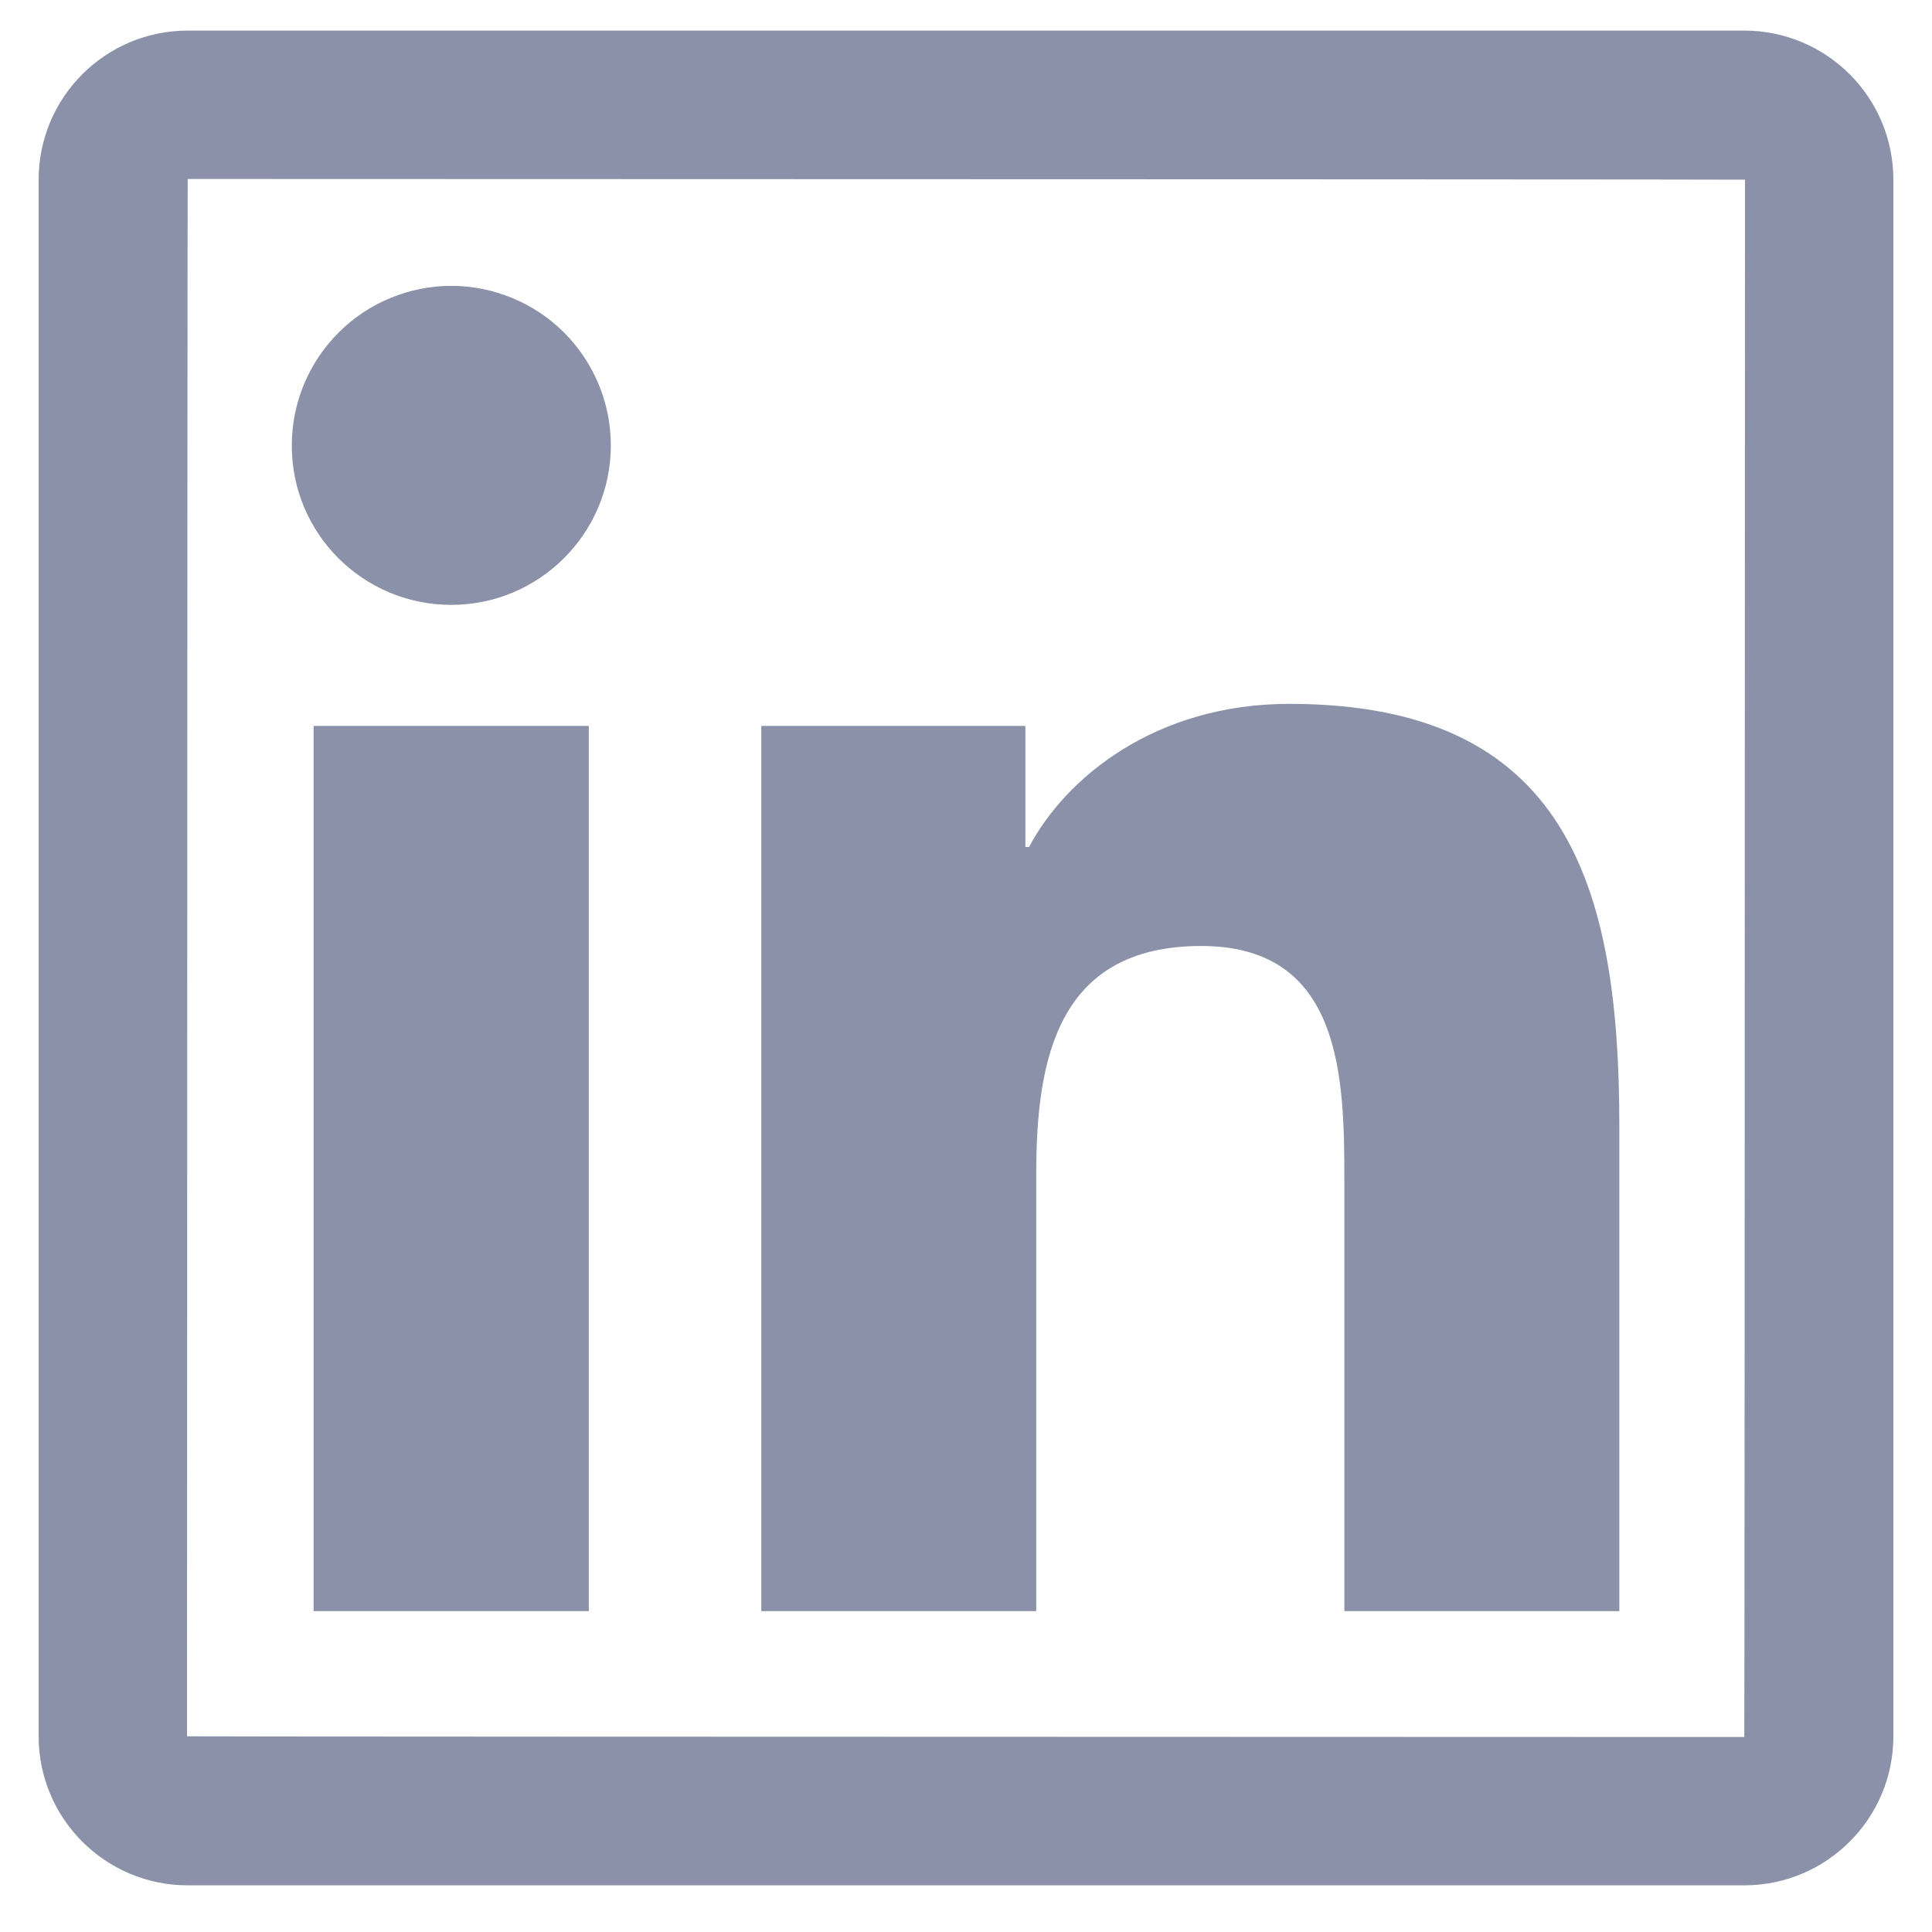 <svg width="25" height="25" viewBox="0 0 25 25" fill="none" xmlns="http://www.w3.org/2000/svg">
<path d="M22.571 0.396H2.429C1.364 0.396 0.5 1.26 0.5 2.325V22.468C0.5 23.532 1.364 24.396 2.429 24.396H22.571C23.636 24.396 24.5 23.532 24.5 22.468V2.325C24.5 1.26 23.636 0.396 22.571 0.396ZM22.571 22.477C9.137 22.474 2.42 22.471 2.42 22.468C2.423 9.033 2.426 2.316 2.429 2.316C15.863 2.319 22.58 2.322 22.58 2.325C22.577 15.759 22.574 22.477 22.571 22.477ZM4.058 9.393H7.619V20.848H4.058V9.393ZM5.84 7.827C6.977 7.827 7.904 6.903 7.904 5.763C7.904 5.492 7.851 5.224 7.747 4.974C7.643 4.723 7.491 4.496 7.3 4.304C7.108 4.112 6.88 3.96 6.63 3.857C6.379 3.753 6.111 3.699 5.84 3.699C5.569 3.699 5.301 3.753 5.05 3.857C4.8 3.96 4.572 4.112 4.381 4.304C4.189 4.496 4.037 4.723 3.933 4.974C3.829 5.224 3.776 5.492 3.776 5.763C3.773 6.903 4.697 7.827 5.84 7.827ZM13.409 15.181C13.409 13.687 13.694 12.241 15.545 12.241C17.369 12.241 17.396 13.947 17.396 15.277V20.848H20.954V14.566C20.954 11.482 20.288 9.108 16.685 9.108C14.954 9.108 13.793 10.059 13.316 10.96H13.268V9.393H9.851V20.848H13.409V15.181Z" fill="#8A91A8"/>
</svg>

